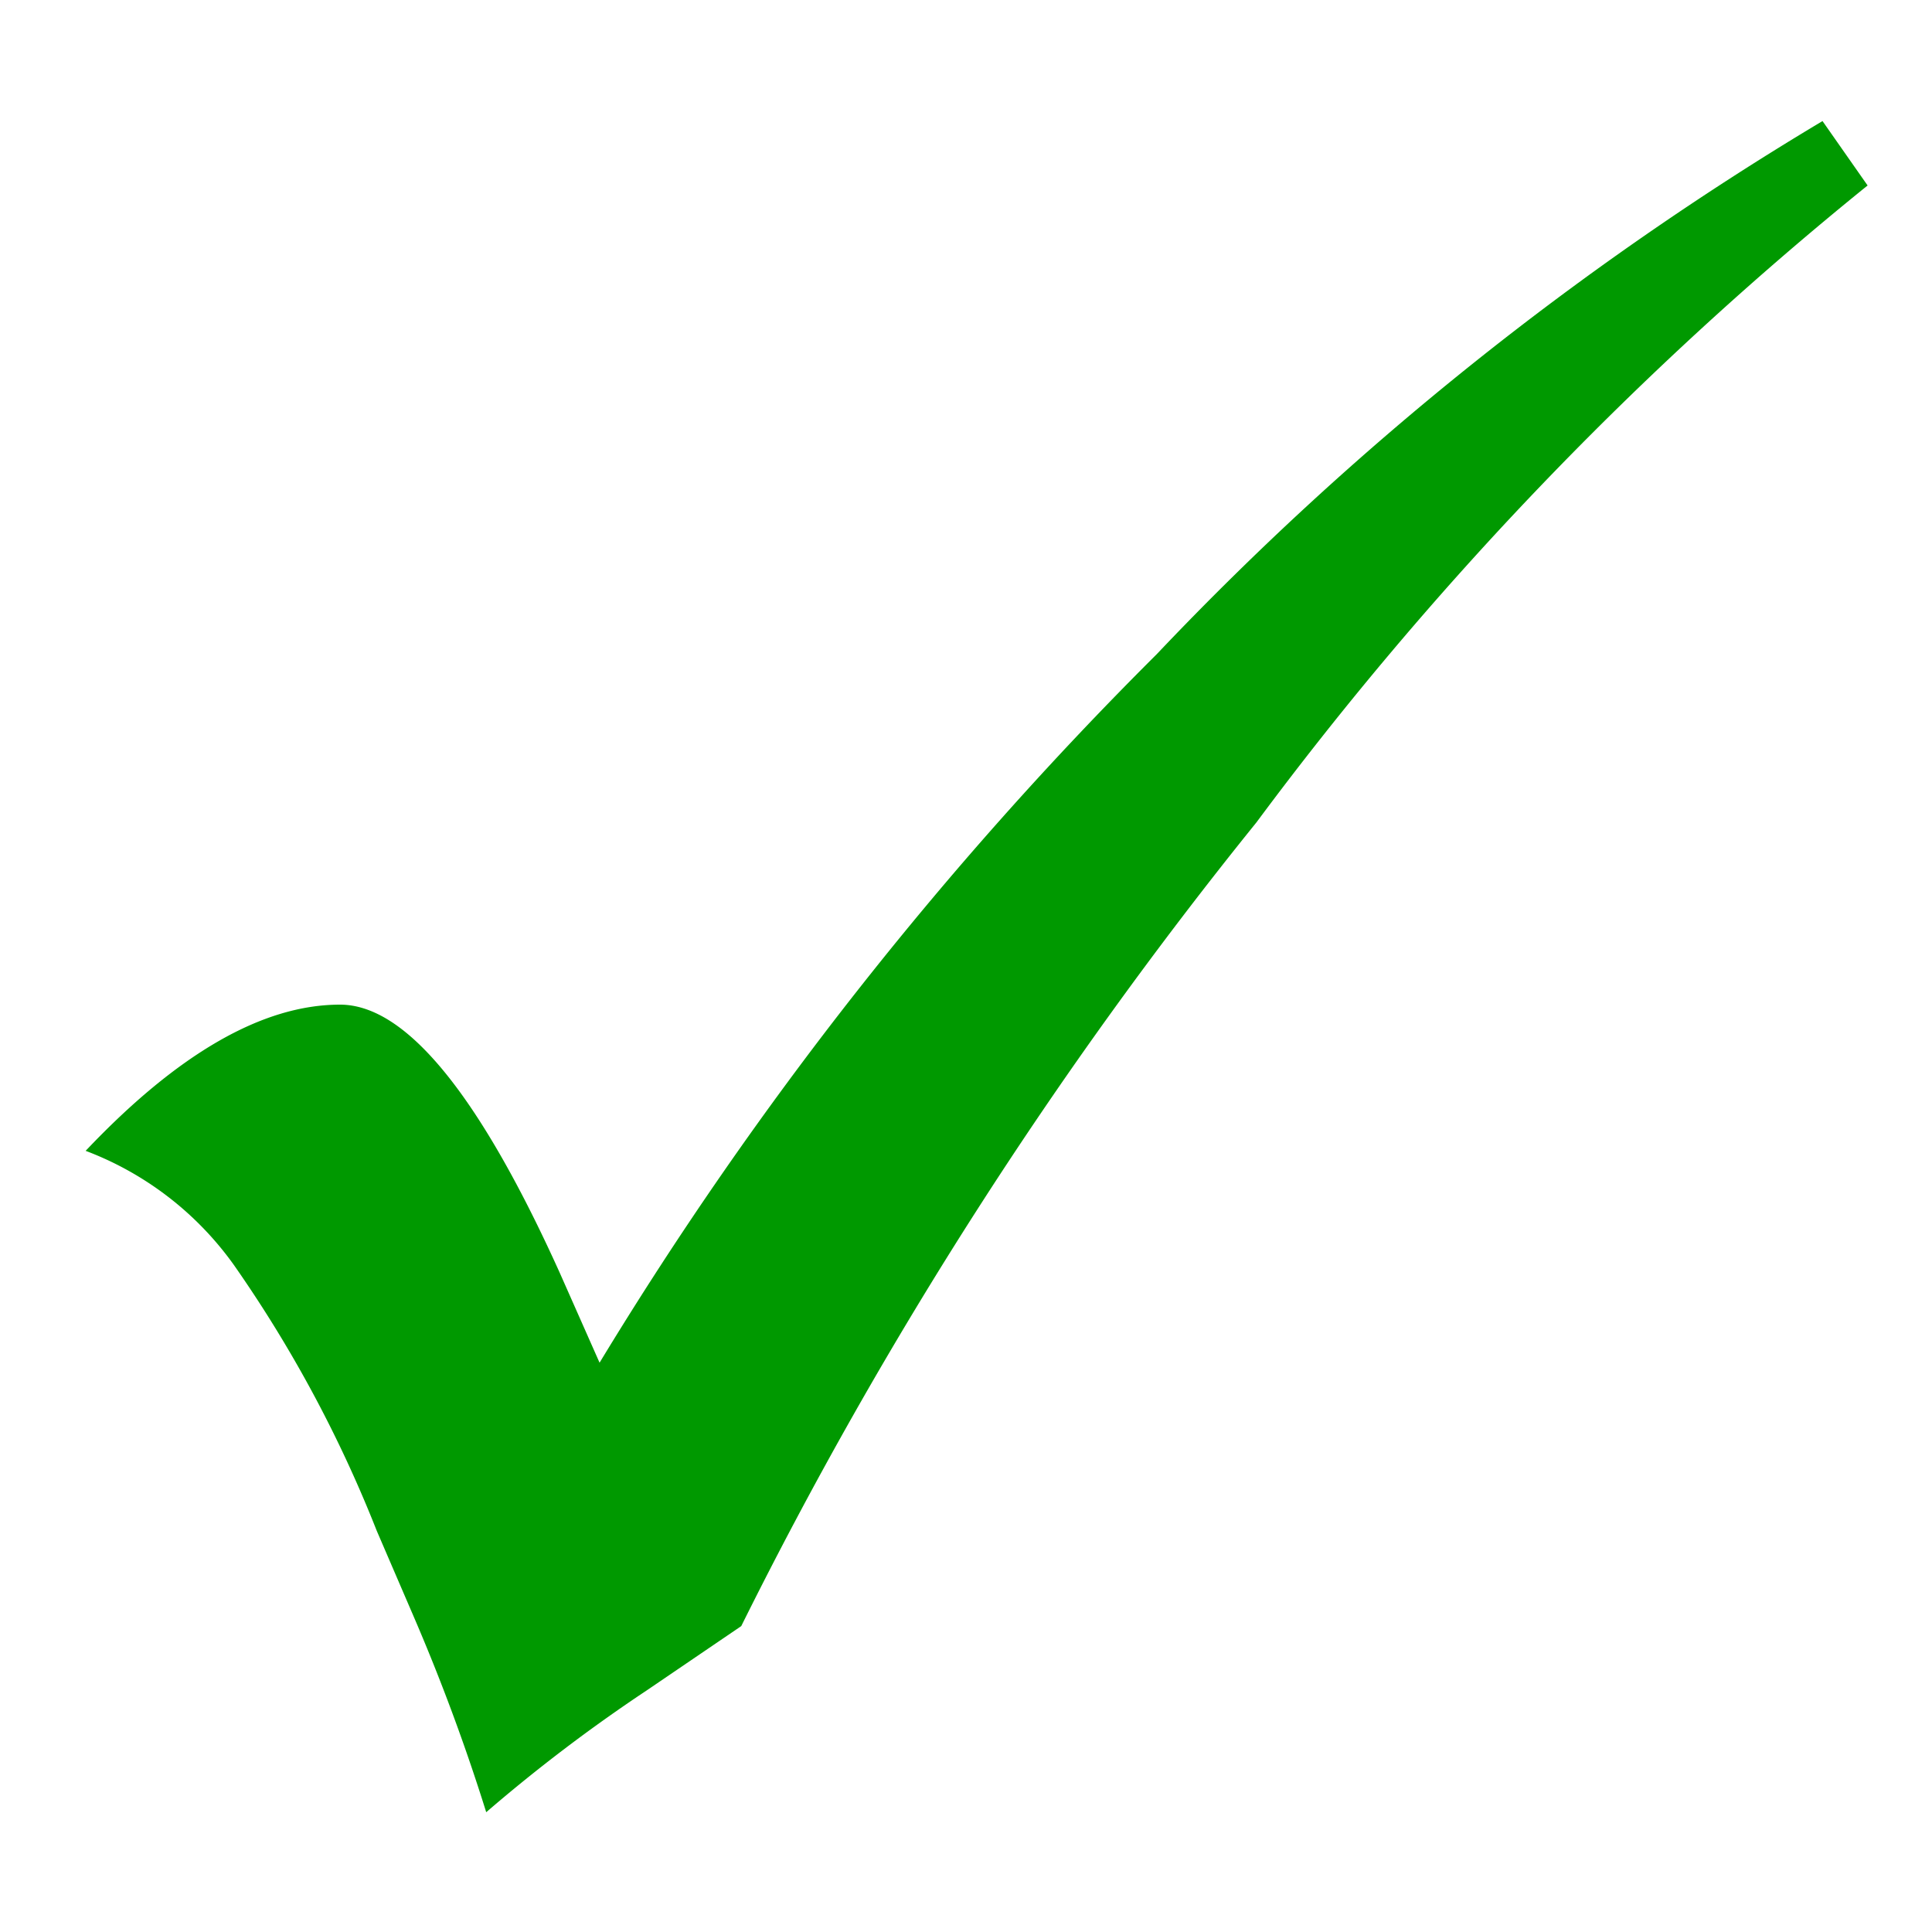 <svg xmlns="http://www.w3.org/2000/svg" viewBox="0 0 30 30"><style> path{ fill:rgb(0,153,0); }</style><path d="M28.3,1.88l.7,1a54.4,54.4,0,0,0-9.49,9.89,68,68,0,0,0-8,12.48l-1.47,1a25.12,25.12,0,0,0-2.49,1.89,31.23,31.23,0,0,0-1.14-3.07l-.56-1.3a20,20,0,0,0-2.22-4.13,5,5,0,0,0-2.3-1.77q2.15-2.27,3.95-2.27,1.53,0,3.41,4.16l.62,1.4a57.89,57.89,0,0,1,8.65-11A48.45,48.45,0,0,1,28.3,1.88Z"/></svg>
